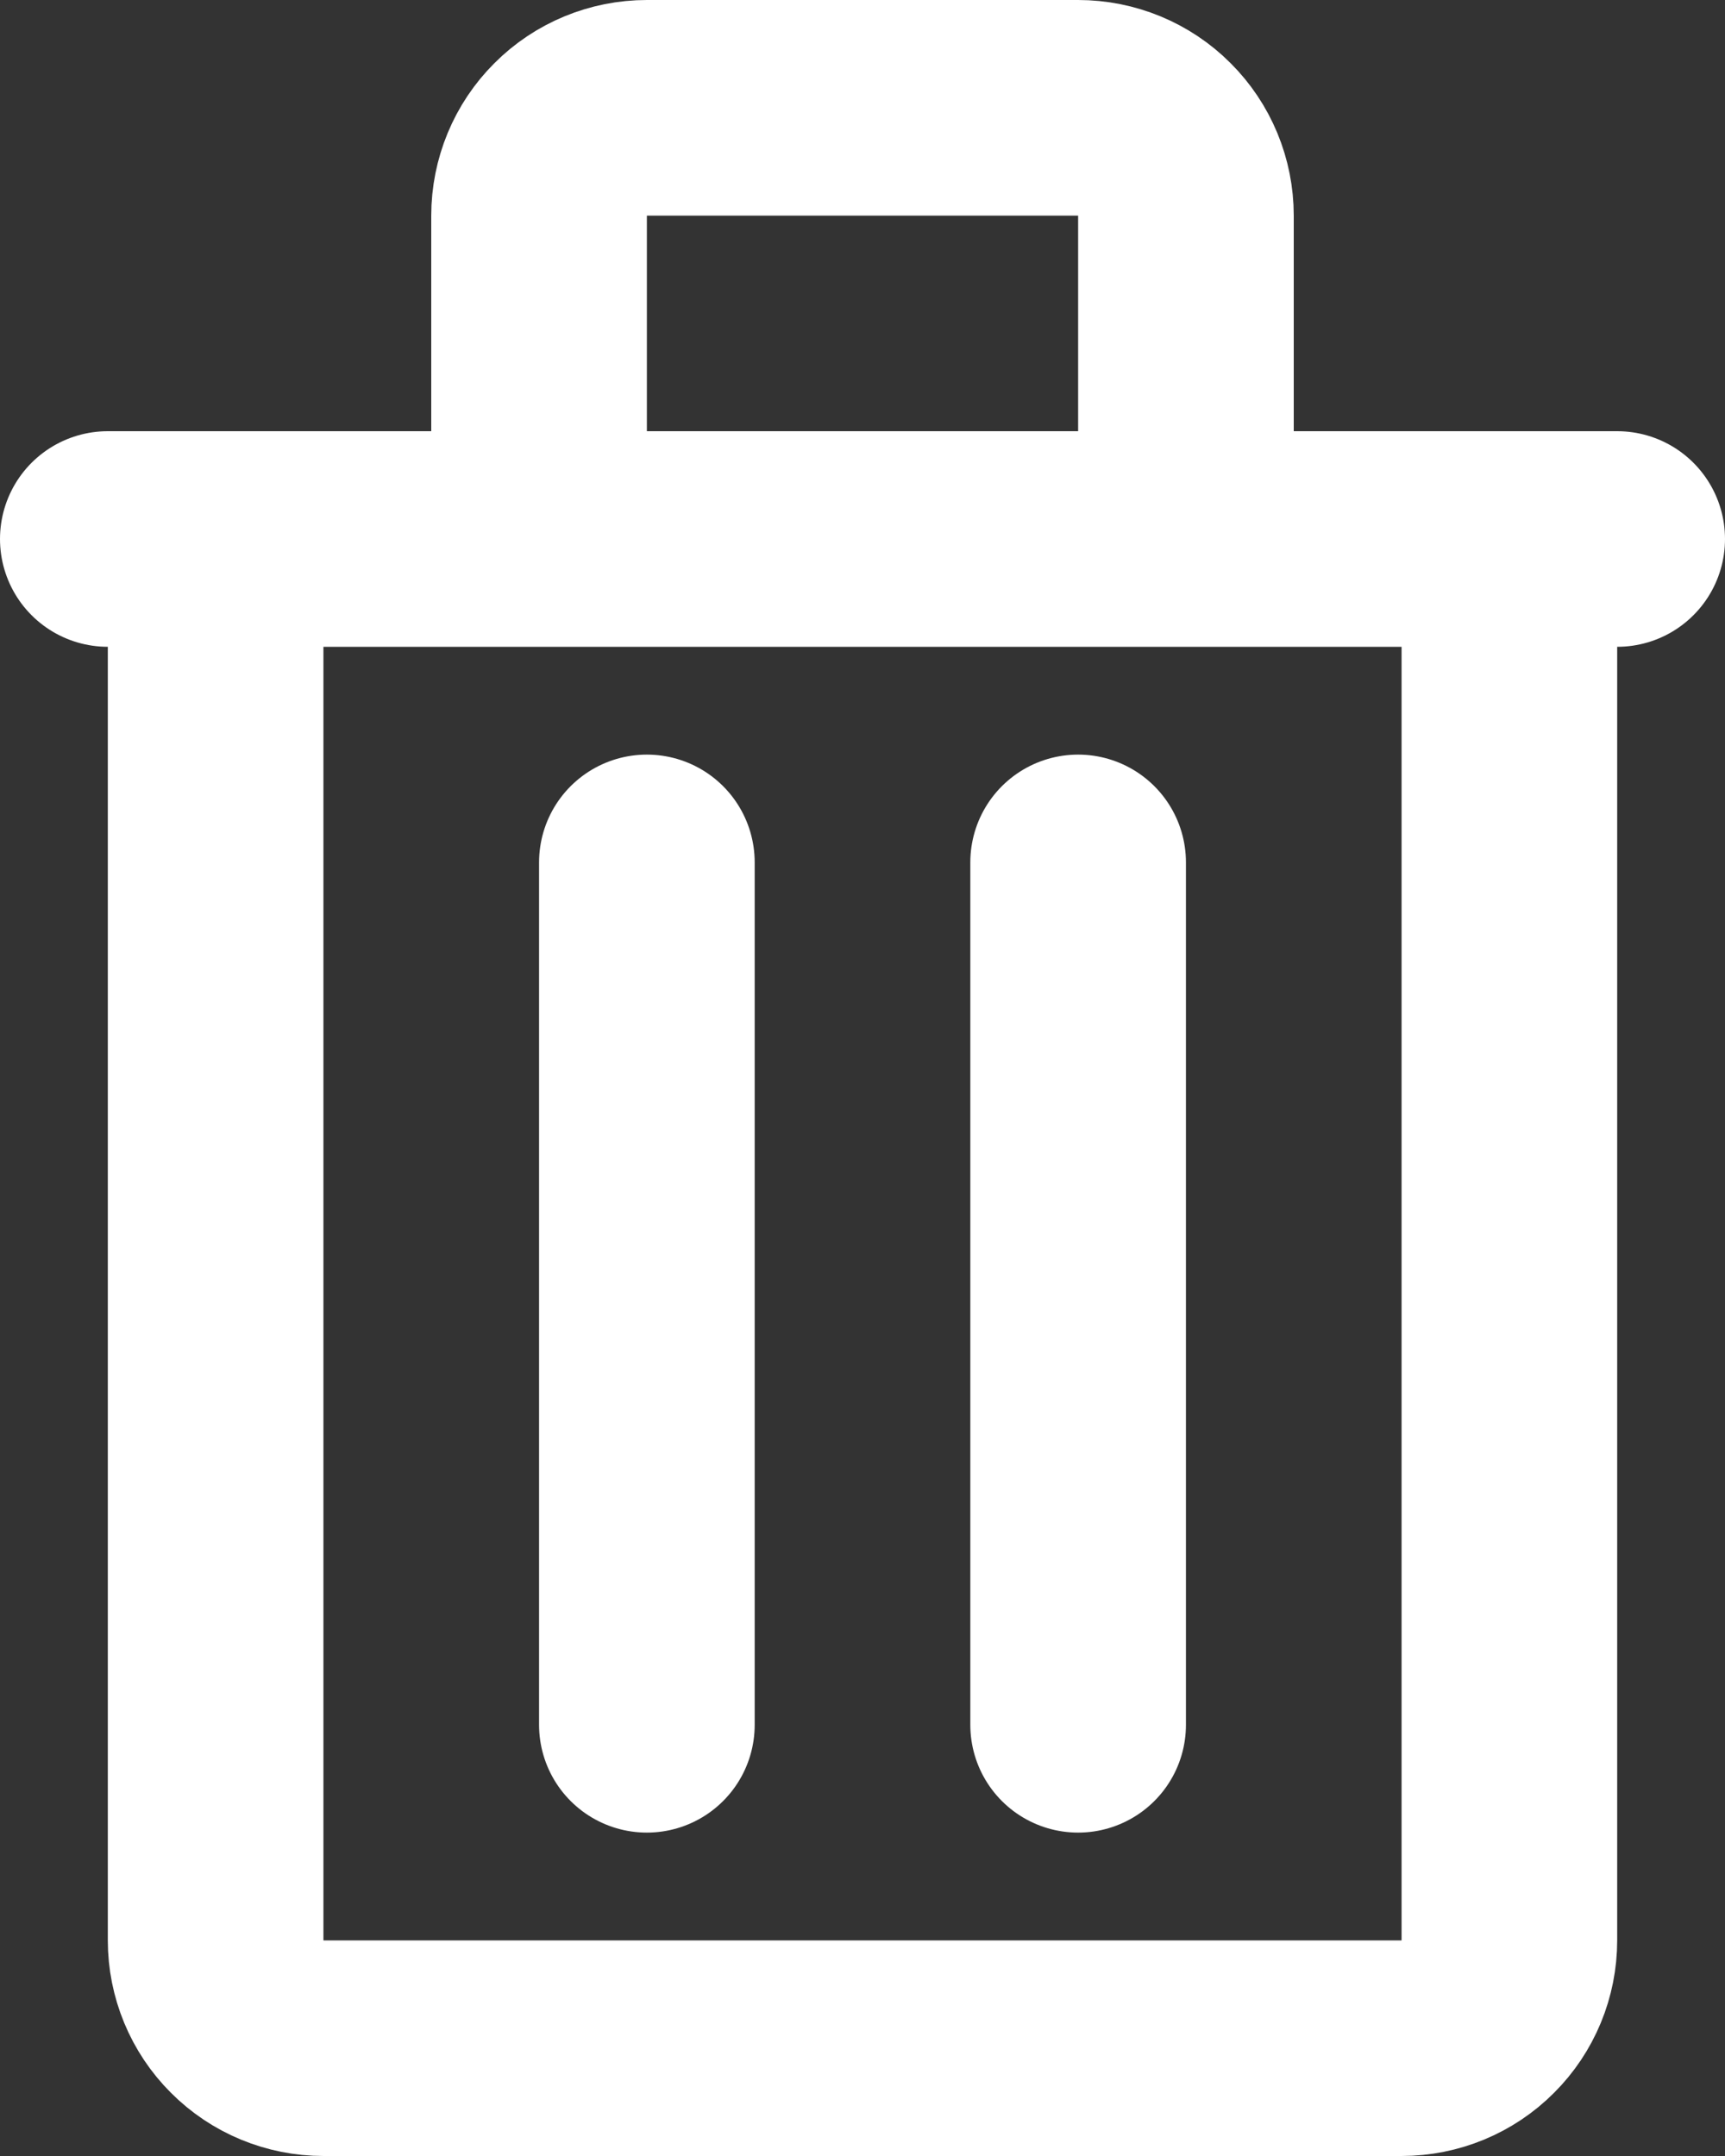 <svg width="16" height="20" viewBox="0 0 16 20" fill="none" xmlns="http://www.w3.org/2000/svg">
<rect x="0" y="0" width="16" height="20" fill="#333333" stroke="none"/>
<path d="M1 5H15M6 8V16M10 8V16M6 1H10C10.265 1 10.52 1.105 10.707 1.293C10.895 1.48 11 1.735 11 2V5H5V2C5 1.735 5.105 1.48 5.293 1.293C5.48 1.105 5.735 1 6 1ZM2 5H14V18C14 18.265 13.895 18.52 13.707 18.707C13.52 18.895 13.265 19 13 19H3C2.735 19 2.48 18.895 2.293 18.707C2.105 18.52 2 18.265 2 18V5Z" stroke="white" stroke-width="2" stroke-linecap="round" stroke-linejoin="round"/>
</svg>
